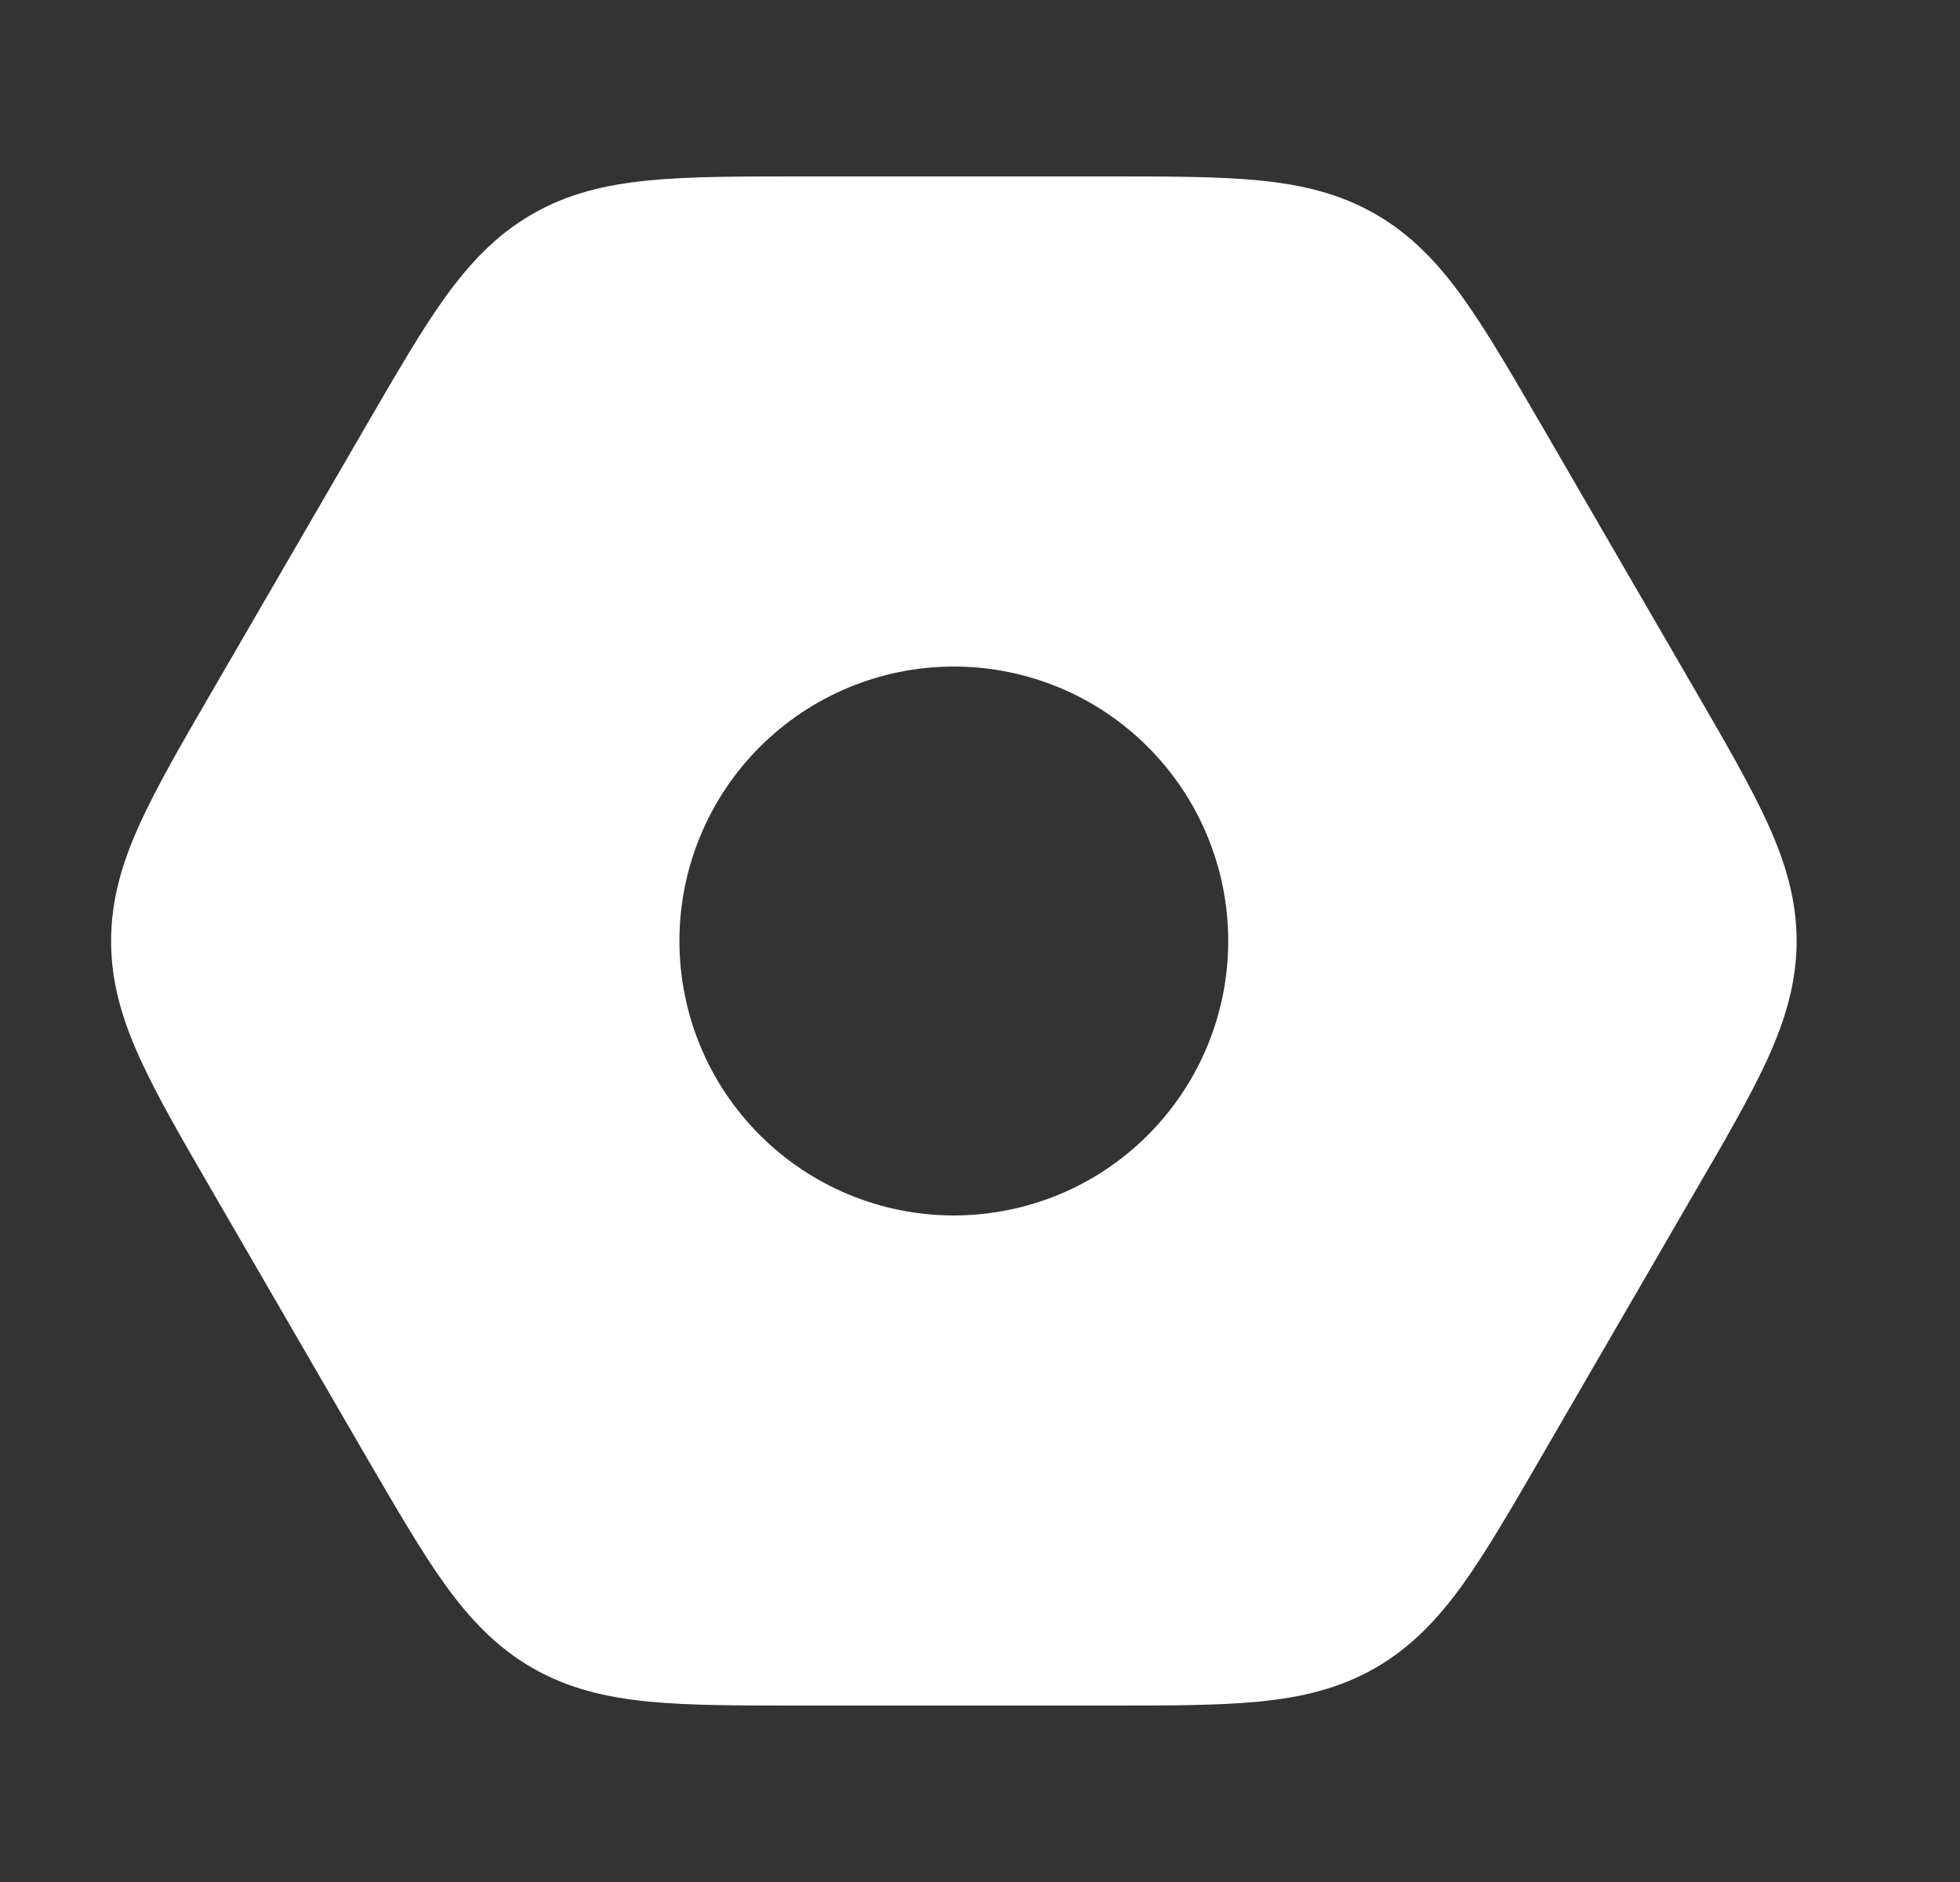 <svg width="25" height="24" viewBox="0 0 25 24" fill="none" xmlns="http://www.w3.org/2000/svg">
<rect x="0" y="0" width="25" height="24" fill="#333333" stroke="none"/>
<path fill-rule="evenodd" clip-rule="evenodd" d="M16.062 2.301C15.543 2.25 14.911 2.25 14.14 2.25H10.193C9.422 2.25 8.79 2.25 8.271 2.301C7.726 2.355 7.245 2.468 6.79 2.73C6.335 2.991 5.997 3.35 5.676 3.793C5.372 4.217 5.056 4.763 4.67 5.428L2.709 8.808C2.321 9.475 2.003 10.024 1.786 10.5C1.558 11 1.417 11.474 1.417 12C1.417 12.526 1.558 13 1.786 13.5C2.003 13.977 2.321 14.525 2.708 15.192L4.668 18.572C5.056 19.237 5.372 19.783 5.676 20.207C5.997 20.651 6.337 21.009 6.79 21.27C7.245 21.532 7.726 21.645 8.271 21.699C8.79 21.75 9.422 21.75 10.193 21.75H14.14C14.911 21.75 15.543 21.75 16.062 21.699C16.608 21.645 17.087 21.532 17.543 21.27C17.997 21.009 18.337 20.65 18.657 20.207C18.962 19.783 19.277 19.237 19.663 18.572L21.623 15.192C22.012 14.525 22.329 13.976 22.547 13.5C22.774 13 22.916 12.526 22.916 12C22.916 11.474 22.774 11 22.547 10.5C22.329 10.024 22.012 9.475 21.625 8.808L19.665 5.428C19.277 4.763 18.962 4.217 18.657 3.793C18.337 3.349 17.997 2.991 17.543 2.73C17.087 2.468 16.608 2.355 16.062 2.301ZM12.166 15.5C12.626 15.5 13.081 15.409 13.506 15.234C13.931 15.058 14.316 14.8 14.641 14.475C14.966 14.15 15.224 13.764 15.4 13.339C15.576 12.915 15.666 12.46 15.666 12C15.666 11.54 15.576 11.085 15.4 10.661C15.224 10.236 14.966 9.85 14.641 9.525C14.316 9.2 13.931 8.942 13.506 8.766C13.081 8.591 12.626 8.5 12.166 8.5C11.238 8.5 10.348 8.869 9.692 9.525C9.035 10.181 8.666 11.072 8.666 12C8.666 12.928 9.035 13.819 9.692 14.475C10.348 15.131 11.238 15.5 12.166 15.5Z" fill="white"/>
</svg>
